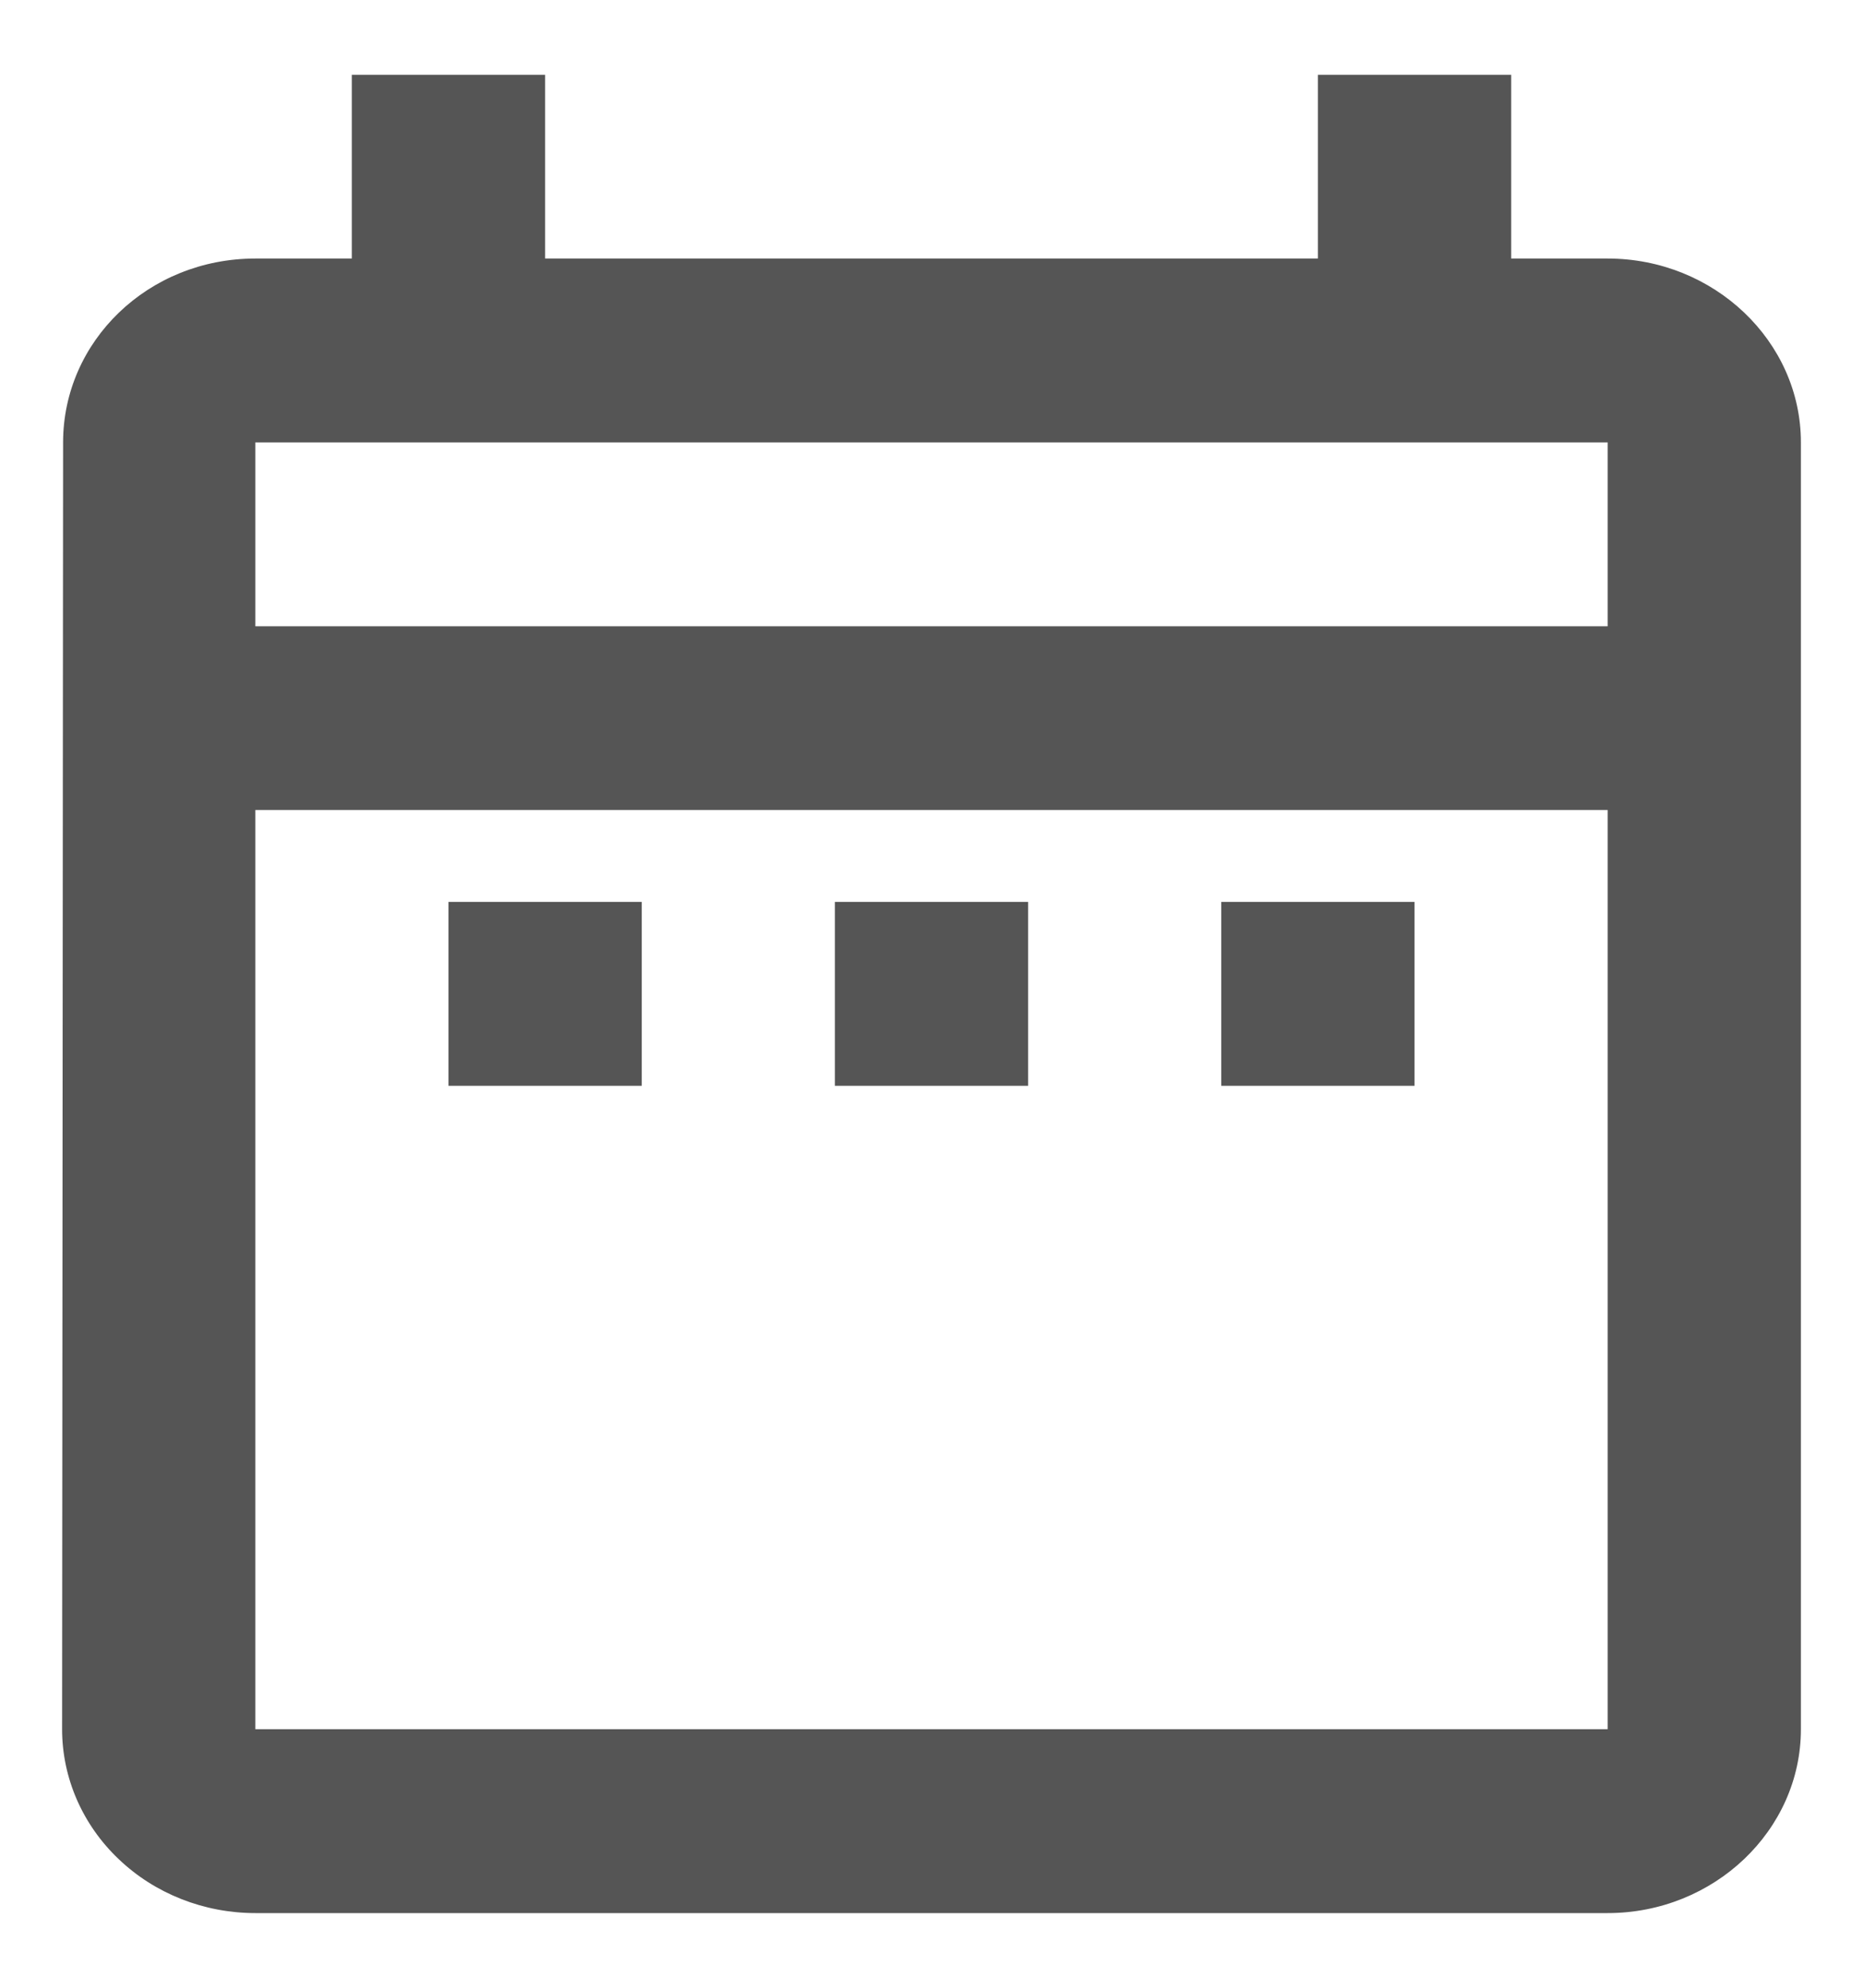 <svg width="15" height="16" viewBox="0 0 15 16" fill="none" xmlns="http://www.w3.org/2000/svg">
<path d="M3.611 7.26H5.167V8.74H3.611V7.26ZM14.5 3.561V13.919C14.5 14.733 13.8 15.399 12.944 15.399H2.056C1.643 15.399 1.247 15.243 0.956 14.965C0.664 14.688 0.5 14.311 0.5 13.919L0.508 3.561C0.508 2.747 1.192 2.081 2.056 2.081H2.833V0.602H4.389V2.081H10.611V0.602H12.167V2.081H12.944C13.8 2.081 14.5 2.747 14.5 3.561ZM2.056 5.041H12.944V3.561H2.056V5.041ZM12.944 13.919V6.52H2.056V13.919H12.944ZM9.833 8.74H11.389V7.26H9.833V8.74ZM6.722 8.74H8.278V7.26H6.722V8.74Z" fill="#555555"/>
</svg>
